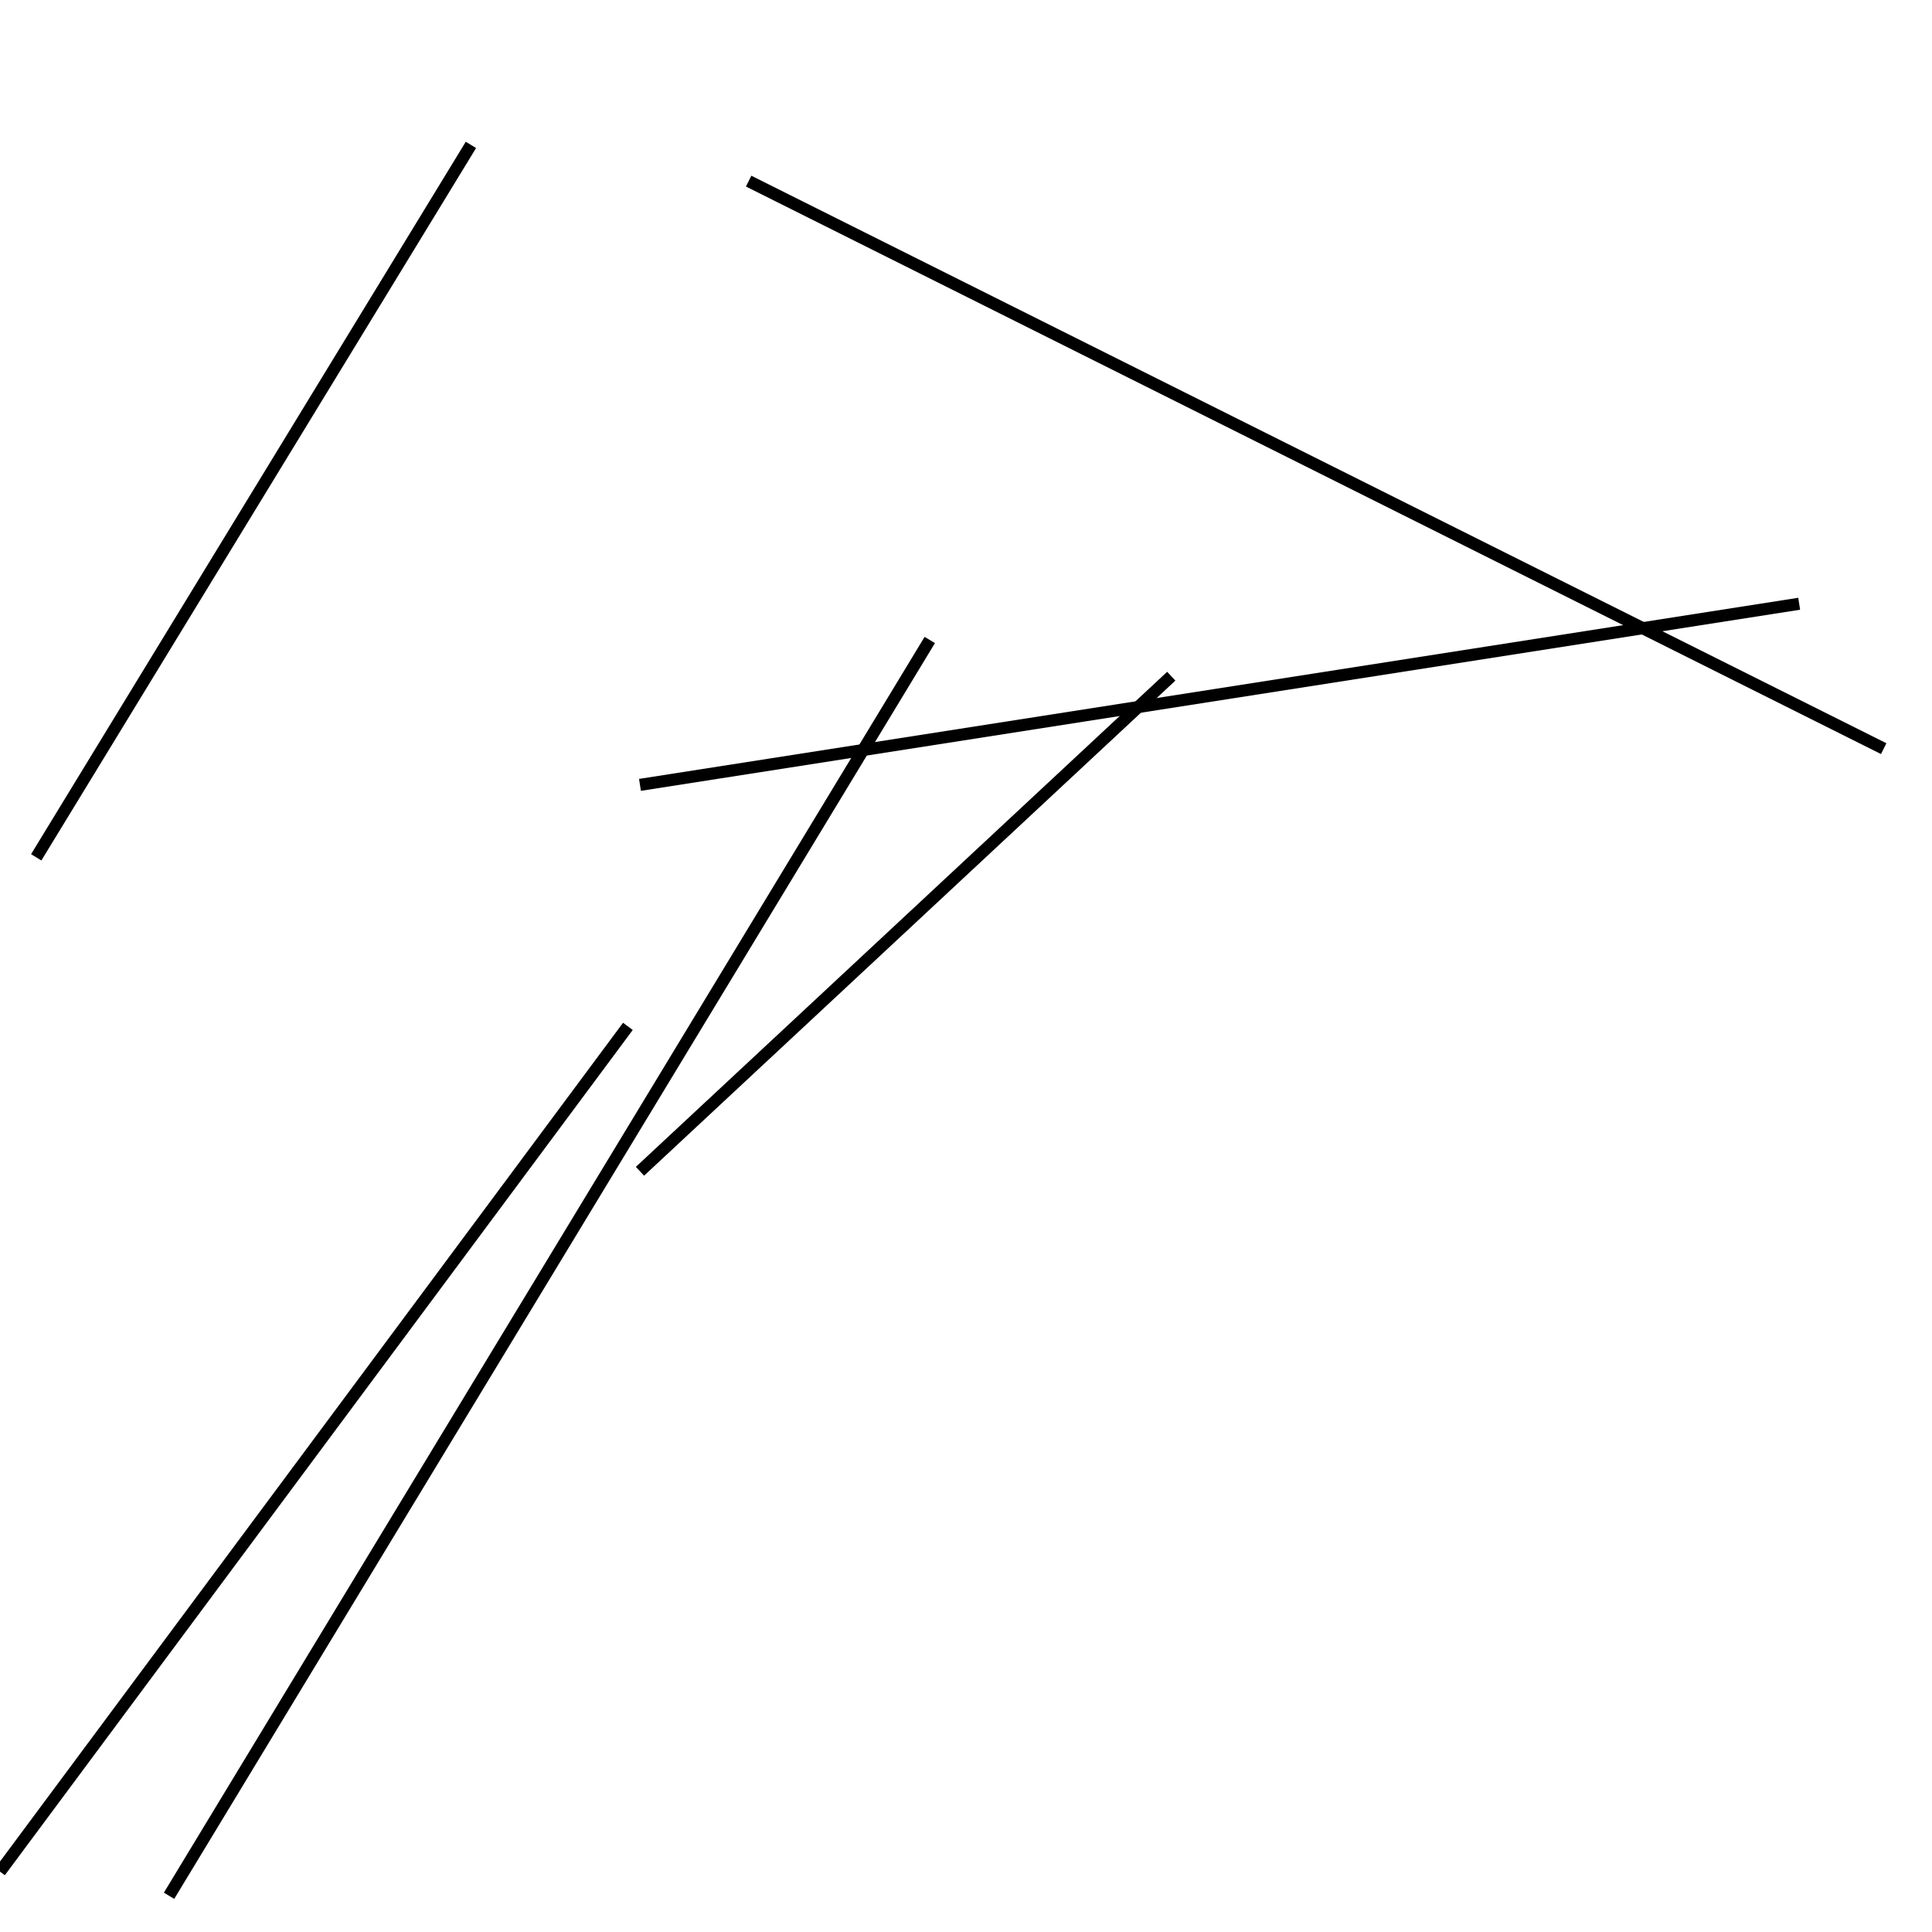 <?xml version="1.0" encoding="utf-8" ?>
<svg baseProfile="full" height="160" version="1.1" width="160" xmlns="http://www.w3.org/2000/svg" xmlns:ev="http://www.w3.org/2001/xml-events" xmlns:xlink="http://www.w3.org/1999/xlink"><defs /><line stroke="black" stroke-width="1" x1="97" x2="53" y1="56" y2="97" /><line stroke="black" stroke-width="1" x1="39" x2="3" y1="12" y2="71" /><line stroke="black" stroke-width="1" x1="156" x2="62" y1="62" y2="15" /><line stroke="black" stroke-width="1" x1="77" x2="14" y1="53" y2="157" /><line stroke="black" stroke-width="1" x1="53" x2="149" y1="65" y2="50" /><line stroke="black" stroke-width="1" x1="0" x2="52" y1="155" y2="85" /></svg>